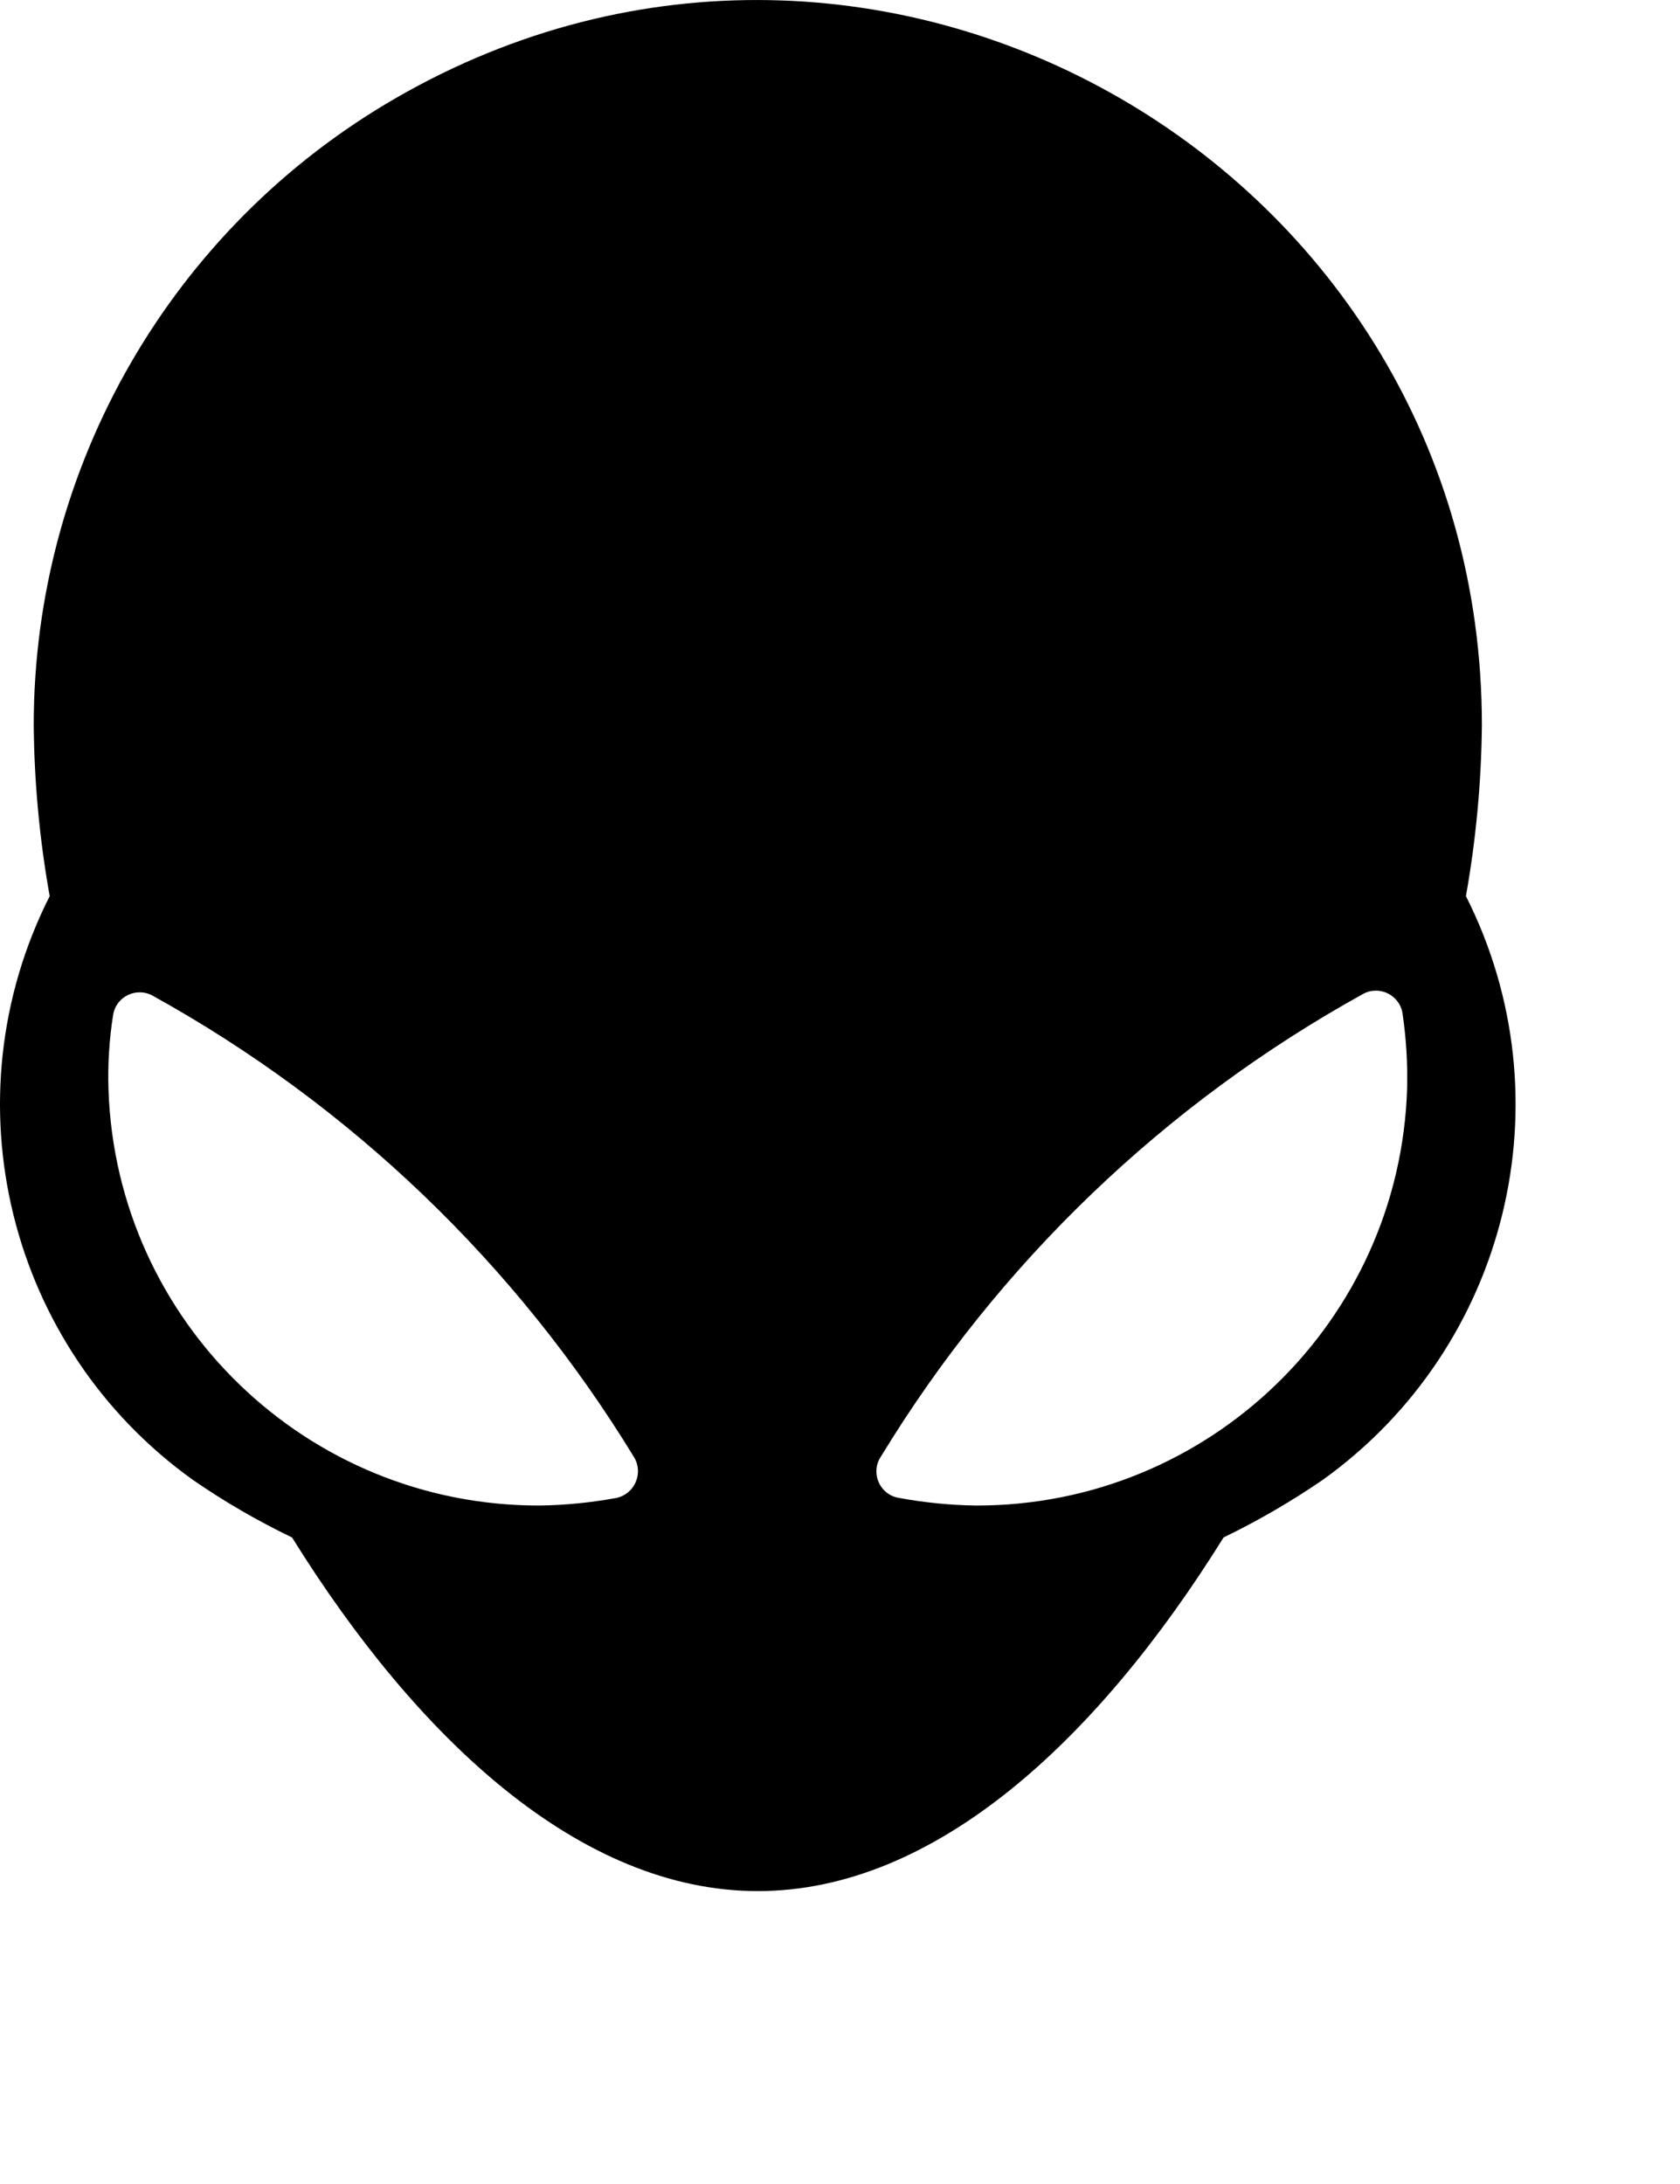 <svg width="40px" height="52px" viewBox="0 0 40 52" version="1.1" xmlns="http://www.w3.org/2000/svg" xmlns:xlink="http://www.w3.org/1999/xlink">
  <title>Logo</title>
  <path d="M 34.903 21.336 C 35.142 19.992 35.27 18.631 35.283 17.266 C 35.283 3.995 20.916 -4.3 9.423 2.336 C 4.088 5.415 0.803 11.107 0.803 17.266 C 0.815 18.631 0.943 19.992 1.183 21.336 C -1.263 26.176 0.185 32.077 4.593 35.236 C 5.342 35.753 6.131 36.211 6.953 36.606 C 9.953 41.426 13.823 45.026 18.043 45.026 C 22.263 45.026 26.133 41.426 29.133 36.606 C 29.952 36.209 30.741 35.751 31.493 35.236 C 35.9 32.077 37.348 26.176 34.903 21.336 Z M 14.673 35.666 C 14.069 35.777 13.456 35.838 12.843 35.846 C 7.312 35.855 2.771 31.474 2.583 25.946 C 2.563 25.35 2.6 24.755 2.693 24.166 C 2.762 23.729 3.244 23.493 3.633 23.706 C 8.347 26.314 12.3 30.105 15.103 34.706 C 15.323 35.089 15.105 35.575 14.673 35.666 Z M 23.243 35.846 C 22.629 35.838 22.016 35.777 21.413 35.666 C 20.942 35.596 20.71 35.056 20.983 34.666 C 23.785 30.065 27.738 26.274 32.453 23.666 C 32.841 23.453 33.323 23.689 33.393 24.126 C 33.48 24.715 33.517 25.311 33.503 25.906 C 33.335 31.449 28.788 35.854 23.243 35.846 Z"/>
</svg>